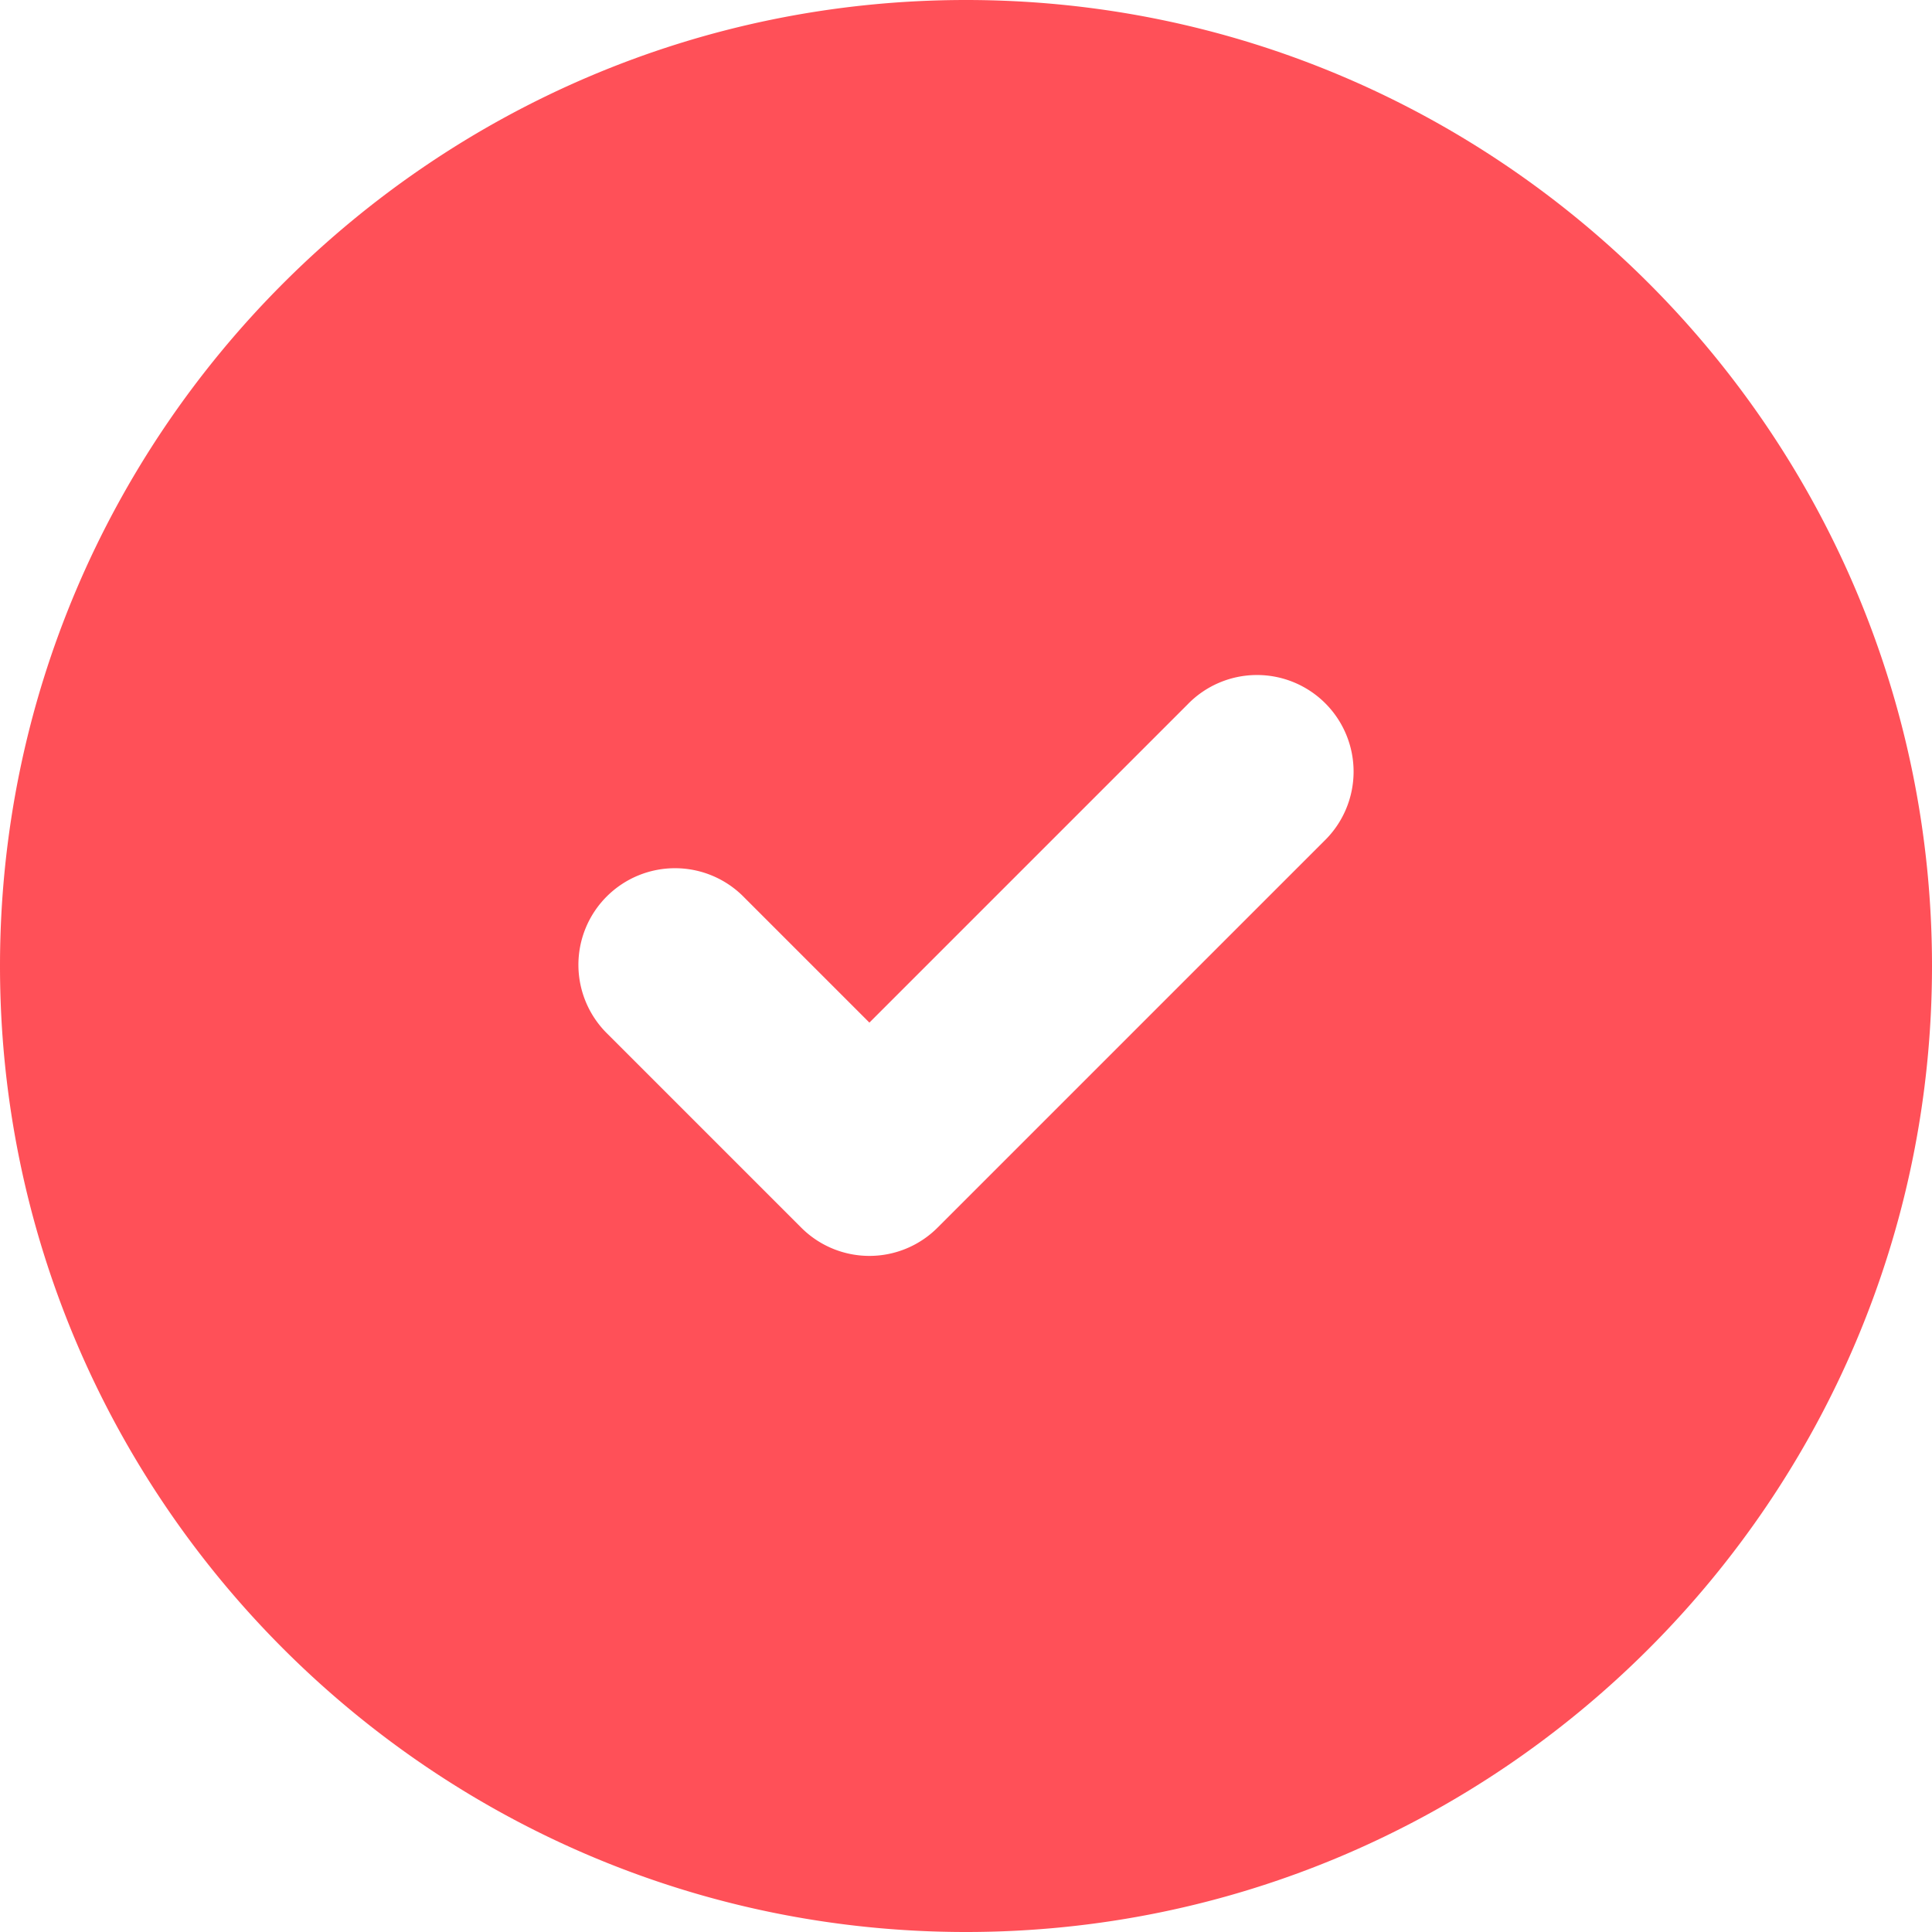 <svg xmlns="http://www.w3.org/2000/svg" width="20" height="20" viewBox="0 0 20 20">
    <path fill="#FF5058" fill-rule="evenodd" d="M10 0C4.486 0 0 4.486 0 10s4.486 10 10 10 10-4.486 10-10S15.514 0 10 0m2.293 7.293L9 10.586 7.707 9.293a1 1 0 1 0-1.414 1.414l2 2a.997.997 0 0 0 1.414 0l4-4a1 1 0 1 0-1.414-1.414"/>
</svg>
